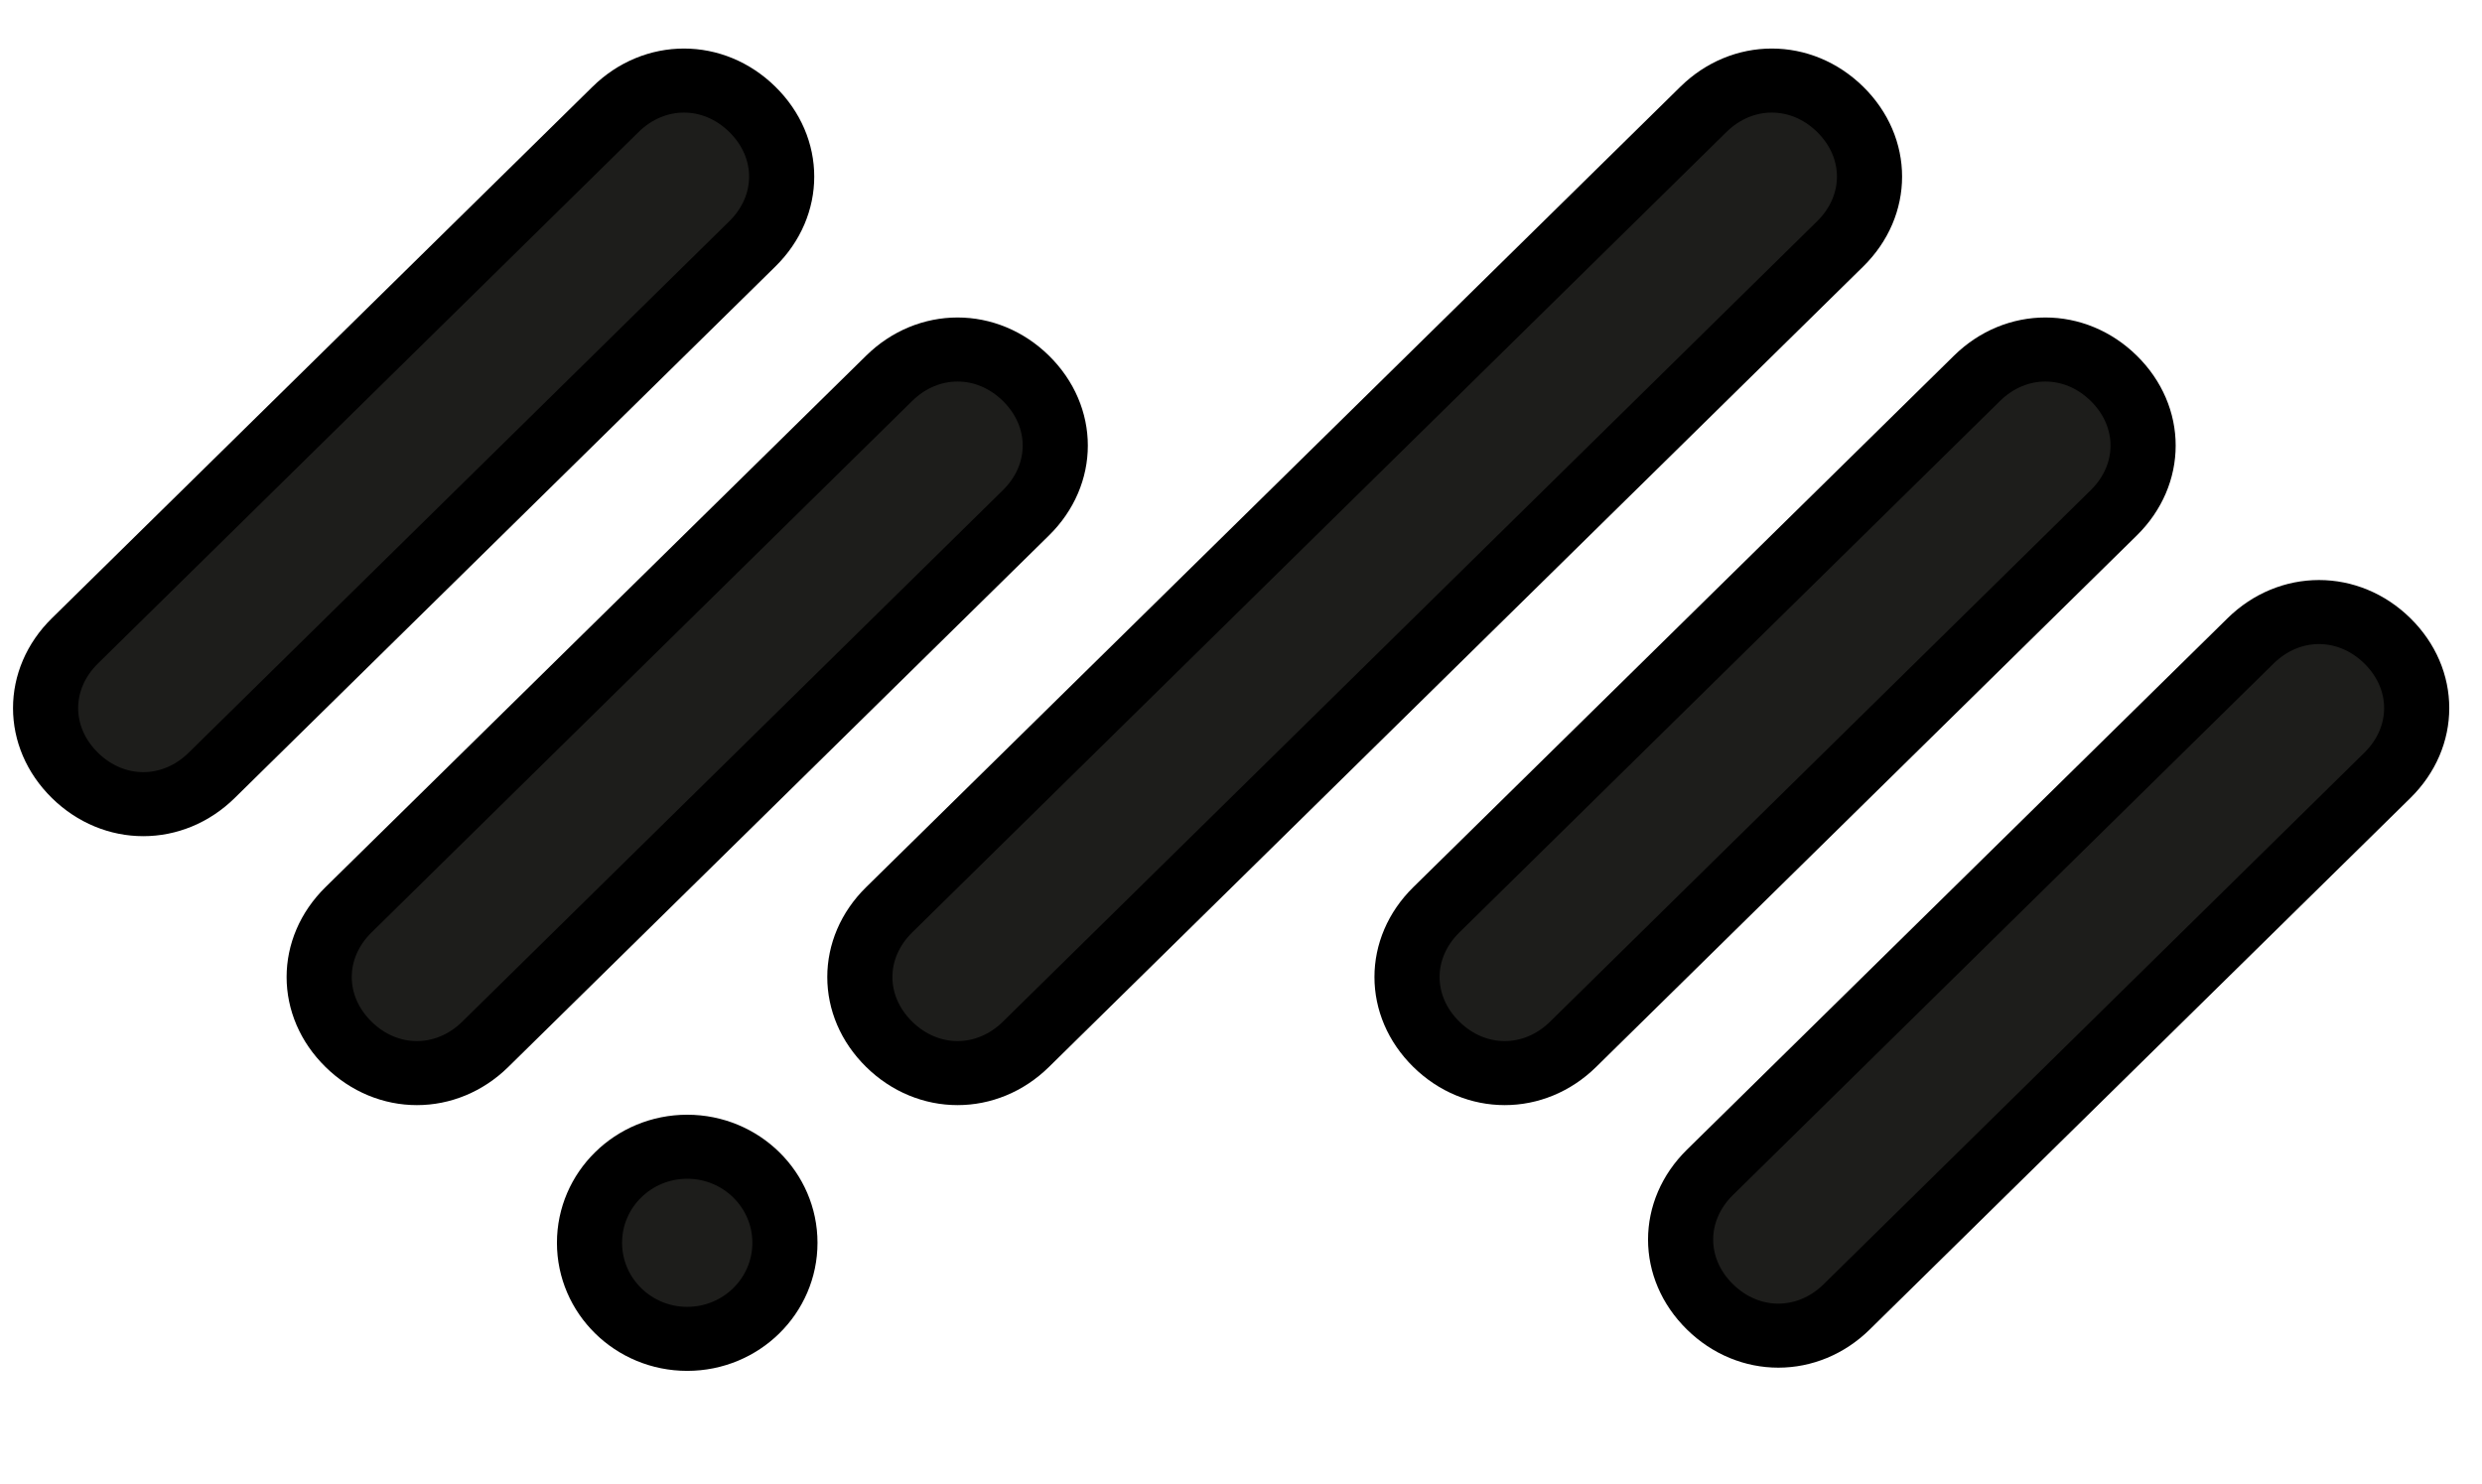 <svg width="102" height="61" xmlns="http://www.w3.org/2000/svg">
 <!-- Created with Method Draw - http://github.com/duopixel/Method-Draw/ -->
 <defs>
  <filter id="svg_27_blur" x="-50%" y="-50%" width="200%" height="200%">
   <feGaussianBlur stdDeviation="0"/>
  </filter>
 </defs>
 <g>
  <title>background</title>
  <rect x="-1" y="-1" width="104" height="63" id="canvas_background" fill="none"/>
  <g id="canvasGrid" display="none">
   <rect id="svg_1" width="100%" height="100%" x="0" y="0" stroke-width="0" fill="url(#gridpattern)"/>
  </g>
 </g>
 <g>
  <title>Layer 1</title>
  <style type="text/css">.st0{fill:#1D1D1B;}</style>
  <g stroke="null" id="svg_27" filter="url(#svg_27_blur)">
   <g stroke="null" id="svg_5" transform="matrix(2.677,0,0,2.632,58.136,-20.532) ">
    <g stroke="null" id="svg_6">
     <path stroke="null" class="st0" d="m11.233,51.209l0,0l-5.3,0l0,-2.9l4.5,0l0,0c0.4,0 0.7,-0.3 0.7,-0.7s-0.3,-0.7 -0.7,-0.7l0,0l-4.5,0l0,-2l5.2,0l0,0c0.4,0 0.7,-0.3 0.7,-0.7c0,-0.4 -0.3,-0.7 -0.7,-0.7l0,0l-5.9,0l0,0c-0.4,0 -0.7,0.3 -0.7,0.7l0,7.7c0,0.4 0.3,0.7 0.7,0.7l0,0l6.1,0l0,0c0.4,0 0.7,-0.3 0.7,-0.7c0,-0.4 -0.4,-0.7 -0.8,-0.7z" id="svg_7"/>
     <path stroke="null" class="st0" d="m63.933,46.809c-1.5,-0.3 -2.5,-0.5 -2.5,-1.1c0,-0.7 1.4,-1 2.4,-1c1.1,0 2.1,0.2 2.8,0.6l0,0c0.1,0 0.2,0.1 0.3,0.1c0.4,0 0.7,-0.3 0.7,-0.7c0,-0.3 -0.2,-0.5 -0.4,-0.7l0,0c-0.9,-0.5 -2.2,-0.7 -3.5,-0.7c-2.4,0 -3.9,1 -3.9,2.5c0,1.9 2,2.3 3.7,2.5c2.1,0.4 2.9,0.7 2.9,1.6c0,1.4 -1.8,1.5 -2.2,1.5c-1.3,0 -2.3,-0.2 -3.4,-0.7c-0.1,0 -0.2,-0.1 -0.3,-0.1c-0.4,0 -0.7,0.3 -0.7,0.7c0,0.3 0.2,0.6 0.4,0.7l0,0l0,0l0,0c1.3,0.6 2.5,0.8 4,0.8c2.2,0 3.7,-1.2 3.7,-2.9c0.2,-2.3 -2.2,-2.8 -4,-3.1z" id="svg_8"/>
     <path stroke="null" class="st0" d="m45.133,43.409c-0.4,0 -0.7,0.3 -0.7,0.7l0,5.8l-5.7,-6.3l0,0c-0.1,-0.1 -0.3,-0.2 -0.5,-0.2c-0.4,0 -0.7,0.3 -0.7,0.7l0,7.7c0,0.4 0.3,0.7 0.7,0.7c0.4,0 0.7,-0.3 0.7,-0.7l0,-5.8l5.7,6.3l0,0c0.1,0.1 0.3,0.2 0.5,0.2c0.4,0 0.7,-0.3 0.7,-0.7l0,-7.7c0,-0.3 -0.3,-0.7 -0.7,-0.7z" id="svg_9"/>
     <path stroke="null" class="st0" d="m33.433,51.209l0,0l-5.3,0l0,-2.9l4.5,0l0,0c0.4,0 0.7,-0.3 0.7,-0.7s-0.3,-0.7 -0.7,-0.7l0,0l-4.5,0l0,-2l5.2,0l0,0c0.4,0 0.7,-0.3 0.7,-0.7c0,-0.4 -0.3,-0.7 -0.7,-0.7l0,0l-5.9,0l0,0c-0.4,0 -0.7,0.3 -0.7,0.7l0,7.7c0,0.4 0.3,0.7 0.7,0.7l0,0l6.1,0l0,0c0.4,0 0.7,-0.3 0.7,-0.7c-0.1,-0.4 -0.4,-0.7 -0.8,-0.7z" id="svg_10"/>
     <path stroke="null" class="st0" d="m-8.967,46.809c-1.5,-0.3 -2.5,-0.5 -2.5,-1.1c0,-0.7 1.4,-1 2.4,-1c1.1,0 2.1,0.2 2.8,0.6l0,0c0.1,0 0.2,0.1 0.3,0.1c0.4,0 0.7,-0.3 0.7,-0.7c0,-0.3 -0.2,-0.5 -0.4,-0.7l0,0c-0.9,-0.5 -2.2,-0.7 -3.5,-0.7c-2.4,0 -3.9,1 -3.9,2.5c0,1.9 2,2.3 3.7,2.5c2.1,0.4 2.9,0.7 2.9,1.6c0,1.4 -1.8,1.5 -2.2,1.5c-1.3,0 -2.3,-0.2 -3.4,-0.7l0,0c-0.1,0 -0.2,-0.1 -0.3,-0.1c-0.4,0 -0.7,0.3 -0.7,0.7c0,0.3 0.2,0.6 0.5,0.7c1.3,0.6 2.5,0.8 4,0.8c2.2,0 3.7,-1.2 3.7,-2.9c0.1,-2.3 -2.3,-2.8 -4.1,-3.1z" id="svg_11"/>
     <path stroke="null" class="st0" d="m-28.267,43.409c-0.4,0 -0.7,0.3 -0.7,0.7l0,5.8l-5.7,-6.3l0,0c-0.1,-0.1 -0.3,-0.2 -0.5,-0.2c-0.4,0 -0.7,0.3 -0.7,0.7l0,7.7c0,0.4 0.3,0.7 0.7,0.7s0.7,-0.3 0.7,-0.7l0,-5.8l5.7,6.3l0,0c0.1,0.1 0.3,0.2 0.5,0.2c0.4,0 0.7,-0.3 0.7,-0.7l0,-7.7c0,-0.3 -0.3,-0.7 -0.7,-0.7z" id="svg_12"/>
     <path stroke="null" class="st0" d="m-20.067,43.409l0,0l-2.9,0c-0.4,0 -0.7,0.3 -0.7,0.7l0,7.7c0,0.4 0.3,0.7 0.7,0.7l2.9,0l0,0c2.5,0 4.6,-2.1 4.6,-4.6c0,-2.5 -2,-4.5 -4.6,-4.5zm0,7.8l-2.2,0l0,-6.3l2.2,0c1.7,0 3.1,1.4 3.1,3.1c0,1.8 -1.4,3.2 -3.1,3.2z" id="svg_13"/>
     <path stroke="null" class="st0" d="m-39.867,51.209l0,0l-5.3,0l0,-2.9l4.5,0l0,0c0.4,0 0.7,-0.3 0.7,-0.7s-0.3,-0.7 -0.7,-0.7l0,0l-4.5,0l0,-2l5.2,0l0,0c0.4,0 0.7,-0.3 0.7,-0.7c0,-0.4 -0.3,-0.7 -0.7,-0.7l0,0l-6,0l0,0c-0.4,0 -0.7,0.3 -0.7,0.7l0,7.7c0,0.4 0.3,0.7 0.7,0.7l0,0l6.1,0l0,0c0.4,0 0.7,-0.3 0.7,-0.7s-0.3,-0.7 -0.7,-0.7z" id="svg_14"/>
     <path stroke="null" class="st0" d="m-51.167,43.409c-0.4,0 -0.7,0.3 -0.7,0.7l0,7.7c0,0.4 0.3,0.7 0.7,0.7s0.7,-0.3 0.7,-0.7l0,-7.7c0.1,-0.3 -0.3,-0.7 -0.7,-0.7z" id="svg_15"/>
     <path stroke="null" class="st0" d="m-55.367,46.409c0,-1.6 -1.3,-2.9 -2.9,-2.9l0,0l-4.4,0c-0.4,0 -0.7,0.3 -0.7,0.7l0,7.7c0,0.4 0.3,0.7 0.7,0.7s0.7,-0.3 0.7,-0.7l0,-2.6l3.3,0l1.8,3l0,0c0.1,0.2 0.4,0.4 0.6,0.4c0.4,0 0.7,-0.3 0.7,-0.7c0,-0.1 0,-0.3 -0.1,-0.4l0,0l-1.5,-2.4c1.1,-0.6 1.8,-1.6 1.8,-2.8zm-2.9,1.5l-3.7,0l0,-3l3.7,0c0.8,0 1.5,0.7 1.5,1.5c-0.1,0.8 -0.7,1.5 -1.5,1.5z" id="svg_16"/>
     <path stroke="null" class="st0" d="m-67.167,43.409l0,0l-5.9,0l0,0c-0.4,0 -0.7,0.3 -0.7,0.7l0,7.7c0,0.4 0.3,0.7 0.7,0.7s0.7,-0.3 0.7,-0.7l0,-3.7l4.5,0l0,0c0.4,0 0.7,-0.3 0.7,-0.7c0,-0.4 -0.3,-0.7 -0.7,-0.7l0,0l-4.5,0l0,-1.8l5.2,0l0,0c0.4,0 0.7,-0.3 0.7,-0.7c0,-0.4 -0.3,-0.8 -0.7,-0.8z" id="svg_17"/>
     <path stroke="null" class="st0" d="m57.033,43.409l0,0l-7.7,0l0,0l0,0c-0.4,0 -0.7,0.3 -0.7,0.7c0,0.4 0.3,0.7 0.7,0.7l0,0l0,0l3.1,0l0,7c0,0.4 0.3,0.7 0.7,0.7s0.7,-0.3 0.7,-0.7l0,-7l3.1,0l0,0c0.4,0 0.7,-0.3 0.7,-0.7c0.2,-0.3 -0.1,-0.7 -0.6,-0.7z" id="svg_18"/>
     <path stroke="null" class="st0" d="m23.033,43.409c-0.3,0 -0.5,0.2 -0.7,0.4l0,0l-3.4,6.6l-3.4,-6.6l0,0c-0.1,-0.2 -0.4,-0.4 -0.7,-0.4c-0.4,0 -0.7,0.3 -0.7,0.7c0,0.1 0,0.2 0.1,0.3l0,0l4.1,7.9l0,0c0.1,0.2 0.4,0.4 0.7,0.4s0.5,-0.2 0.7,-0.4l0,0l4.1,-7.9l0,0c0.1,-0.1 0.1,-0.2 0.1,-0.3c-0.1,-0.3 -0.5,-0.7 -0.9,-0.7z" id="svg_19"/>
    </g>
    <g stroke="null" id="svg_20">
     <path stroke="null" class="st0" d="m-18.467,19.909l8.3,-8.3c0.6,-0.6 0.6,-1.5 0,-2.1s-1.5,-0.6 -2.1,0l-8.3,8.3c-0.6,0.6 -0.6,1.5 0,2.1s1.5,0.6 2.1,0z" id="svg_21"/>
     <path stroke="null" class="st0" d="m-14.267,24.109l8.3,-8.3c0.6,-0.6 0.6,-1.5 0,-2.1s-1.5,-0.6 -2.1,0l-8.3,8.3c-0.6,0.6 -0.6,1.5 0,2.1c0.6,0.6 1.5,0.6 2.1,0z" id="svg_22"/>
     <circle stroke="null" class="st0" cx="-11.167" cy="27.209" r="1.5" id="svg_23"/>
     <path stroke="null" class="st0" d="m6.533,9.509c-0.6,-0.6 -1.5,-0.6 -2.1,0l-12.5,12.5c-0.6,0.6 -0.6,1.5 0,2.1s1.5,0.6 2.1,0l12.5,-12.5c0.6,-0.6 0.6,-1.5 0,-2.1z" id="svg_24"/>
     <path stroke="null" class="st0" d="m8.633,13.709l-8.3,8.3c-0.6,0.6 -0.6,1.5 0,2.1s1.5,0.6 2.1,0l8.3,-8.3c0.6,-0.6 0.6,-1.5 0,-2.1c-0.6,-0.6 -1.5,-0.6 -2.1,0z" id="svg_25"/>
     <path stroke="null" class="st0" d="m12.833,17.809l-8.3,8.3c-0.6,0.6 -0.6,1.5 0,2.1s1.5,0.6 2.1,0l8.3,-8.3c0.6,-0.6 0.6,-1.5 0,-2.1s-1.5,-0.6 -2.1,0z" id="svg_26"/>
    </g>
   </g>
  </g>
 </g>
</svg>